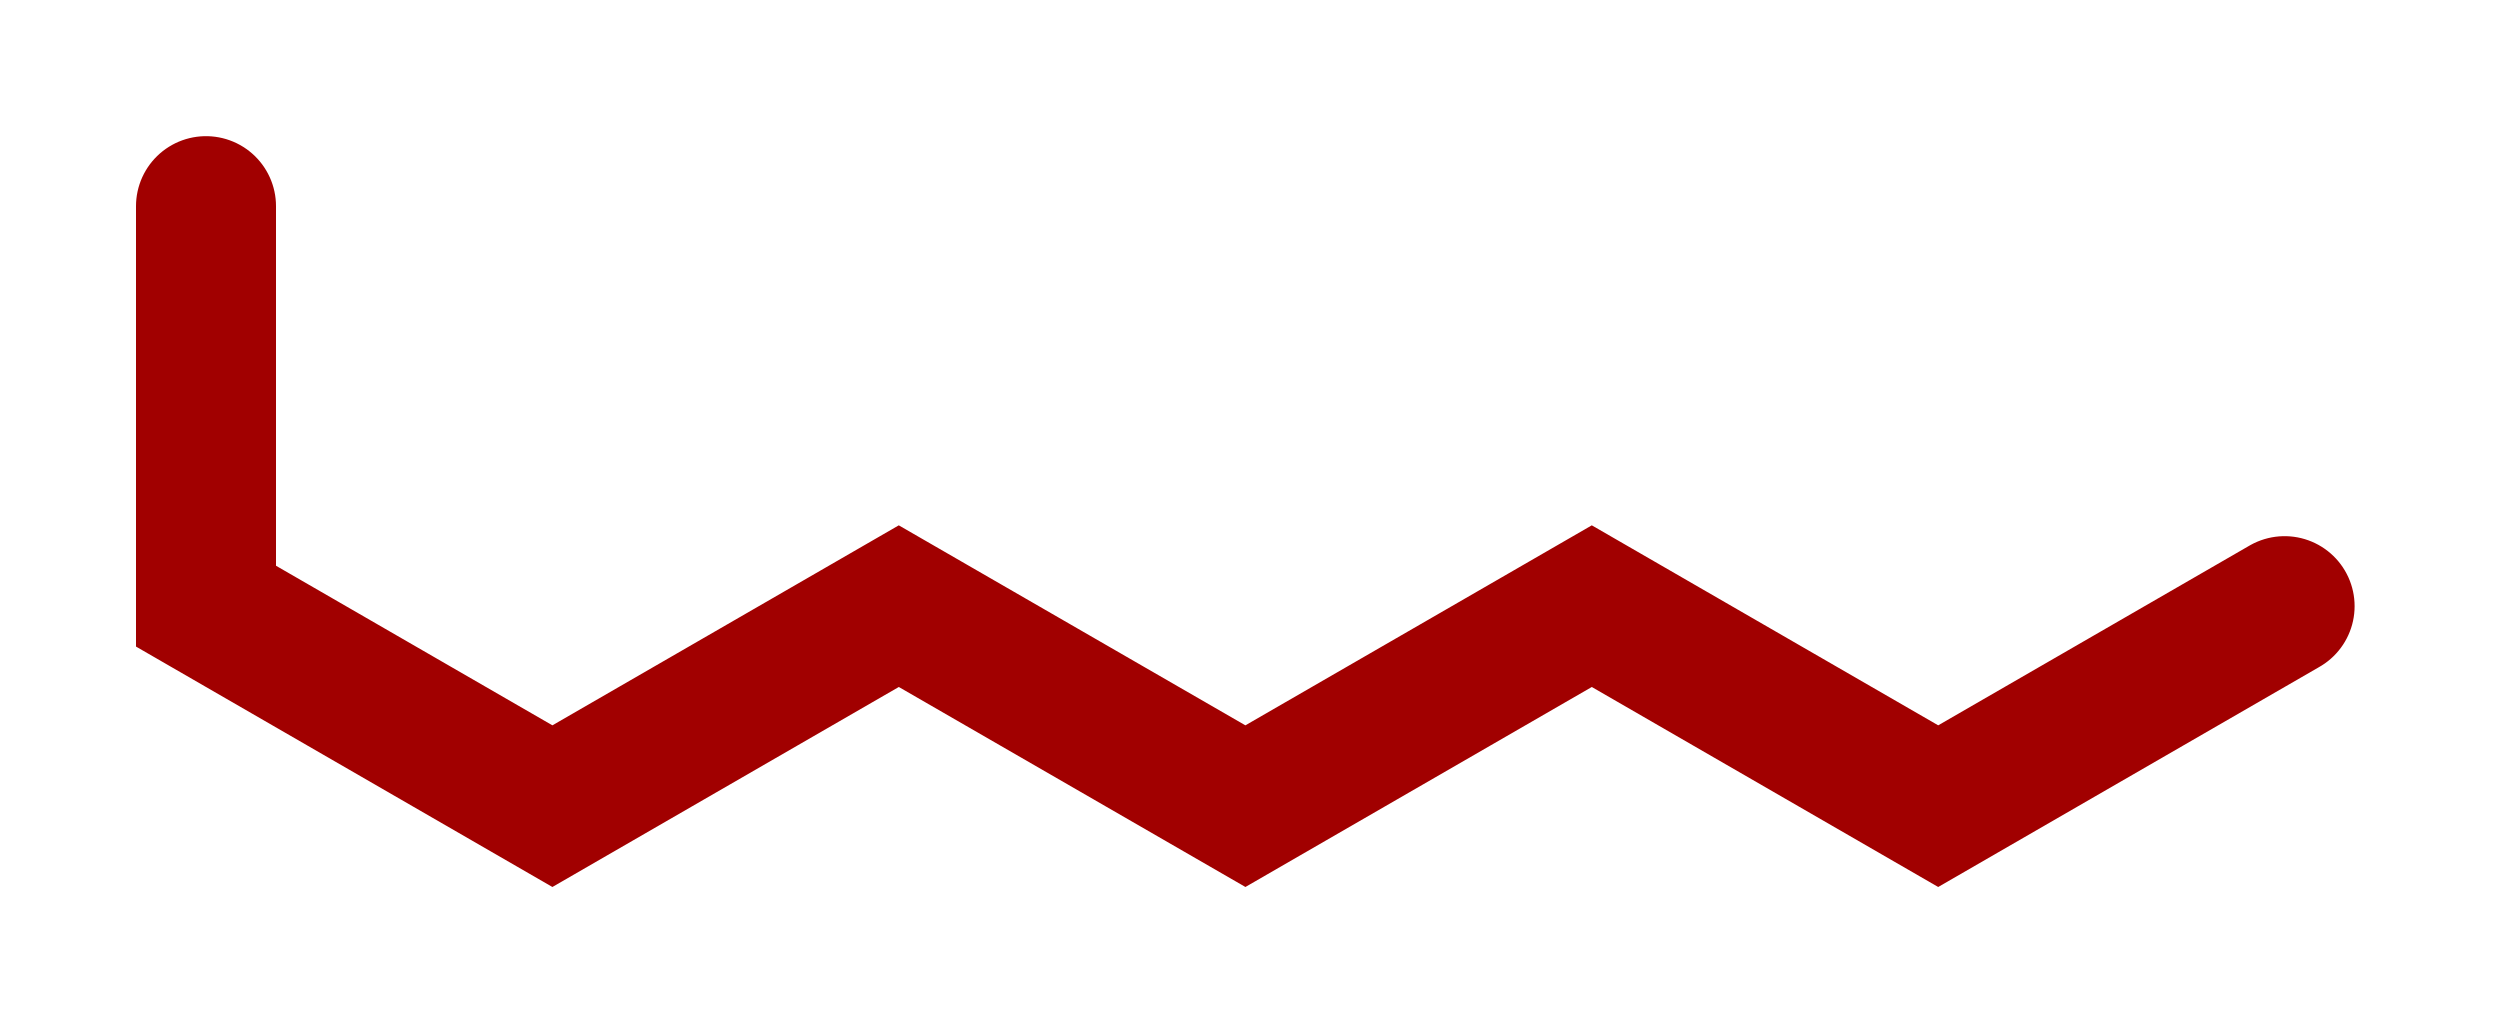 <?xml version="1.0" encoding="UTF-8" standalone="no"?>
<!DOCTYPE svg PUBLIC "-//W3C//DTD SVG 1.1//EN" "http://www.w3.org/Graphics/SVG/1.1/DTD/svg11.dtd">
<svg width="100%" height="100%" viewBox="0 0 125 51" version="1.1" xmlns="http://www.w3.org/2000/svg"
     xml:space="preserve"
     style="fill-rule:evenodd;clip-rule:evenodd;stroke-linecap:round;">
    <g id="RuinsThree" transform="matrix(1,0,0,1,-1479.26,-479.692)">
        <path d="M1593.49,510L1576.17,520L1558.85,510L1541.53,520L1524.2,510L1506.88,520L1489.56,510L1489.56,490"
              style="fill:none;fill-rule:nonzero;stroke:rgb(161,0,0);stroke-width:7px;"/>
    </g>
</svg>
